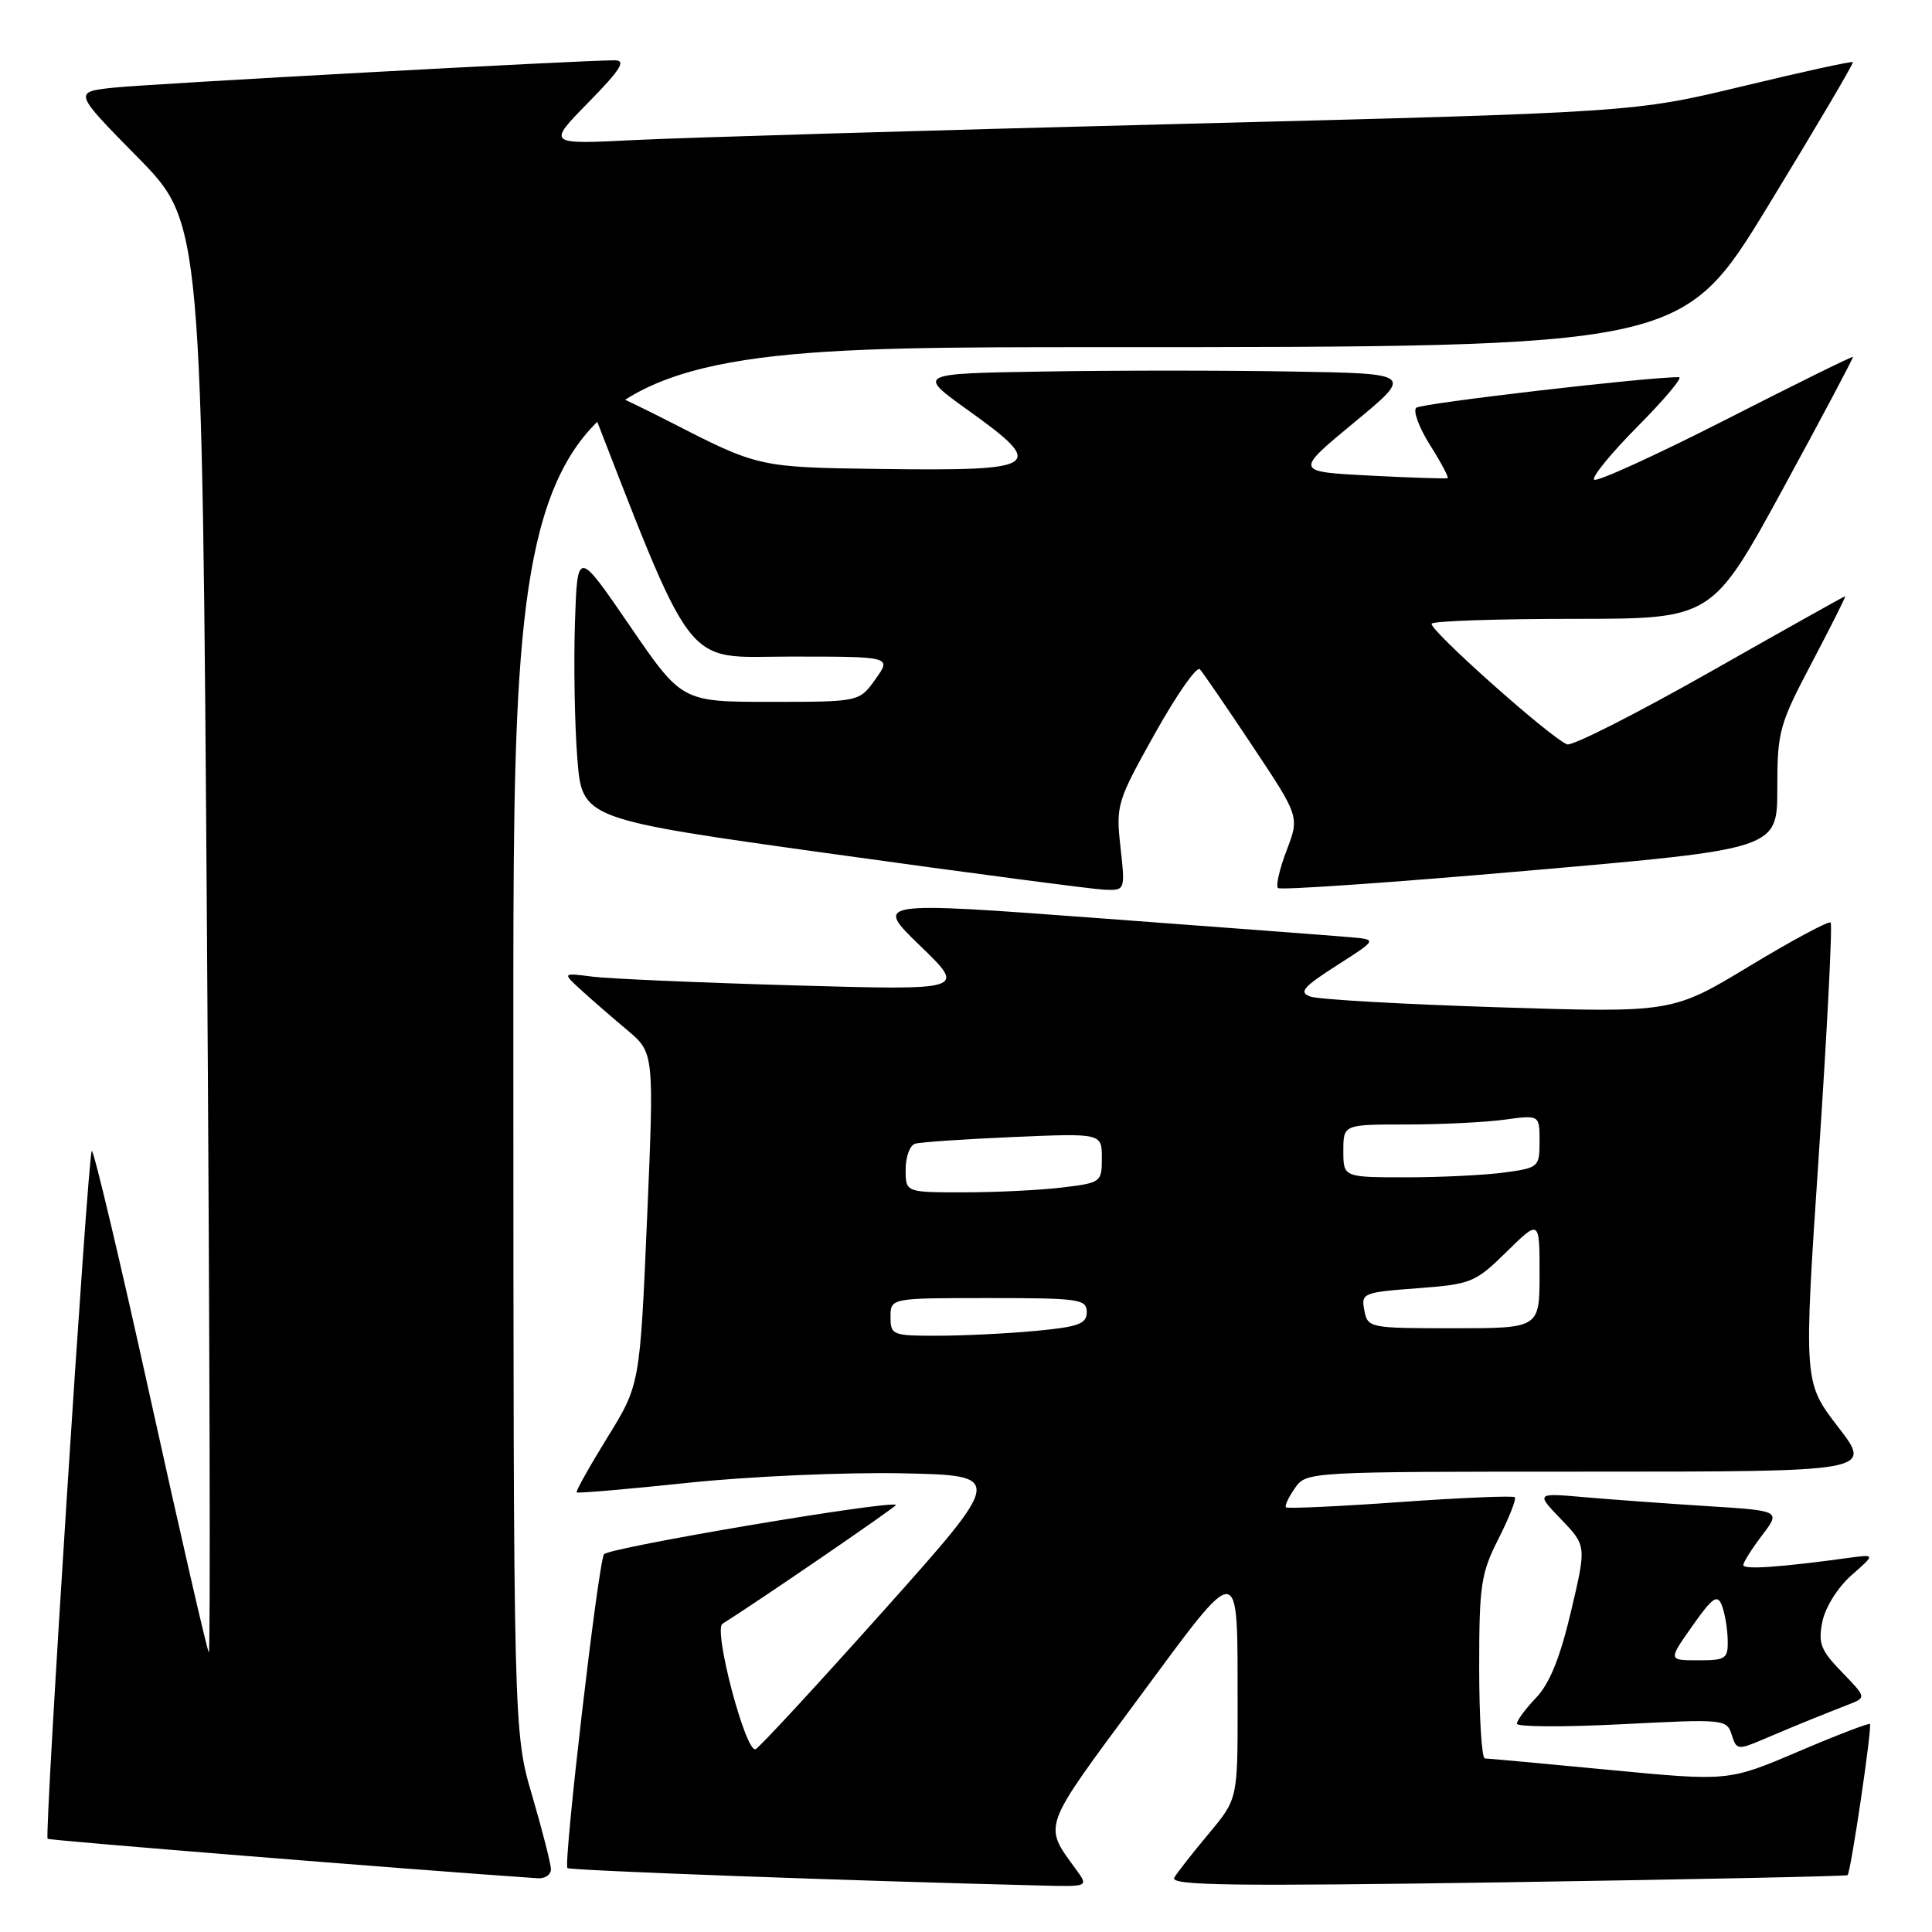 <?xml version="1.0" encoding="UTF-8" standalone="no"?>
<!DOCTYPE svg PUBLIC "-//W3C//DTD SVG 1.1//EN" "http://www.w3.org/Graphics/SVG/1.1/DTD/svg11.dtd" >
<svg xmlns="http://www.w3.org/2000/svg" xmlns:xlink="http://www.w3.org/1999/xlink" version="1.1" viewBox="0 0 256 256">
 <g >
 <path fill="currentColor"
d=" M 142.61 247.75 C 138.21 241.70 137.91 242.53 150.79 225.13 C 164.58 206.48 163.96 206.44 163.99 225.94 C 164.00 238.37 164.00 238.37 160.19 242.94 C 158.09 245.45 156.02 248.08 155.60 248.79 C 154.97 249.85 163.12 249.96 199.66 249.41 C 224.32 249.03 244.64 248.61 244.81 248.47 C 245.24 248.11 248.10 228.77 247.77 228.44 C 247.62 228.29 243.34 229.93 238.26 232.10 C 229.03 236.03 229.03 236.03 213.26 234.52 C 204.59 233.69 197.16 233.01 196.75 233.00 C 196.34 233.00 196.00 227.59 196.00 220.97 C 196.00 210.03 196.23 208.47 198.57 203.87 C 199.98 201.08 200.95 198.62 200.72 198.39 C 200.50 198.17 193.66 198.45 185.53 199.03 C 177.40 199.61 170.59 199.92 170.40 199.73 C 170.20 199.54 170.74 198.39 171.58 197.19 C 173.11 195.00 173.16 195.00 210.62 195.00 C 248.12 195.00 248.12 195.00 243.55 189.07 C 238.98 183.13 238.98 183.13 241.01 152.91 C 242.12 136.29 242.82 122.49 242.57 122.24 C 242.33 121.99 237.50 124.58 231.85 127.99 C 221.58 134.20 221.58 134.20 198.54 133.47 C 185.87 133.07 174.66 132.43 173.63 132.05 C 172.07 131.48 172.66 130.79 177.12 127.93 C 182.49 124.50 182.49 124.50 178.99 124.19 C 177.07 124.02 162.08 122.89 145.67 121.67 C 115.85 119.45 115.85 119.45 121.94 125.34 C 128.03 131.22 128.03 131.22 105.27 130.57 C 92.74 130.21 80.70 129.69 78.50 129.41 C 74.50 128.90 74.50 128.90 77.02 131.20 C 78.41 132.47 81.15 134.85 83.12 136.50 C 86.68 139.50 86.68 139.50 85.74 161.50 C 84.79 183.50 84.79 183.50 80.47 190.49 C 78.10 194.34 76.27 197.60 76.41 197.75 C 76.56 197.89 83.24 197.32 91.26 196.47 C 99.28 195.63 111.98 195.07 119.47 195.22 C 133.09 195.50 133.09 195.50 117.01 213.50 C 108.16 223.40 100.56 231.63 100.11 231.78 C 98.79 232.24 94.49 215.93 95.73 215.16 C 100.26 212.33 118.89 199.57 118.72 199.41 C 117.99 198.76 80.57 205.08 80.03 205.95 C 79.25 207.21 74.63 246.96 75.19 247.53 C 75.52 247.85 112.89 249.23 137.87 249.84 C 144.24 250.00 144.24 250.00 142.61 247.75 Z  M 73.00 247.70 C 73.00 246.98 71.88 242.60 70.52 237.95 C 68.04 229.50 68.04 229.50 68.02 137.75 C 68.00 46.00 68.00 46.00 145.43 46.00 C 222.86 46.00 222.86 46.00 234.30 27.25 C 240.59 16.94 245.64 8.38 245.52 8.23 C 245.40 8.08 238.82 9.52 230.90 11.43 C 216.50 14.89 216.50 14.89 156.00 16.43 C 122.72 17.28 90.33 18.24 84.00 18.56 C 72.50 19.14 72.50 19.14 77.97 13.57 C 82.24 9.21 83.00 8.00 81.47 7.99 C 77.07 7.98 20.11 11.09 15.11 11.61 C 9.72 12.18 9.72 12.18 18.24 20.84 C 26.77 29.50 26.77 29.50 27.43 124.46 C 27.79 176.69 27.90 219.21 27.67 218.96 C 27.45 218.71 23.96 203.55 19.93 185.28 C 15.90 167.01 12.40 152.26 12.16 152.51 C 11.64 153.03 5.86 243.19 6.31 243.65 C 6.54 243.87 54.53 247.74 71.25 248.88 C 72.21 248.95 73.00 248.41 73.00 247.70 Z  M 240.00 227.82 C 241.38 227.26 243.58 226.39 244.91 225.87 C 247.32 224.93 247.32 224.93 244.06 221.56 C 241.24 218.65 240.89 217.75 241.48 214.85 C 241.87 212.95 243.54 210.30 245.34 208.72 C 248.50 205.94 248.50 205.94 245.00 206.42 C 235.82 207.68 231.00 208.01 231.00 207.38 C 231.00 207.00 232.12 205.23 233.48 203.44 C 235.96 200.18 235.96 200.18 226.23 199.57 C 220.88 199.23 213.57 198.70 210.00 198.39 C 203.50 197.82 203.50 197.82 206.86 201.32 C 210.22 204.82 210.22 204.82 208.16 213.55 C 206.72 219.65 205.33 223.09 203.55 224.95 C 202.15 226.41 201.00 227.96 201.00 228.40 C 201.00 228.83 207.25 228.86 214.89 228.47 C 228.46 227.77 228.80 227.80 229.46 229.86 C 230.10 231.90 230.26 231.92 233.81 230.40 C 235.84 229.53 238.62 228.37 240.00 227.82 Z  M 148.47 112.25 C 147.85 106.68 148.00 106.20 153.04 97.18 C 155.91 92.05 158.59 88.22 158.99 88.68 C 159.40 89.13 162.54 93.71 165.96 98.85 C 172.19 108.21 172.19 108.21 170.49 112.67 C 169.55 115.12 169.03 117.37 169.34 117.67 C 169.64 117.97 184.65 116.93 202.69 115.35 C 235.50 112.49 235.50 112.49 235.50 104.49 C 235.50 96.92 235.74 96.04 240.11 87.75 C 242.64 82.94 244.62 79.00 244.50 79.00 C 244.38 79.00 236.29 83.53 226.53 89.07 C 216.77 94.60 208.27 98.91 207.64 98.63 C 205.19 97.57 189.12 83.22 189.71 82.63 C 190.05 82.28 198.55 82.00 208.60 82.00 C 226.86 82.00 226.86 82.00 236.26 64.75 C 241.43 55.26 245.60 47.40 245.53 47.29 C 245.46 47.17 237.86 50.92 228.63 55.63 C 219.40 60.33 211.57 63.90 211.23 63.56 C 210.89 63.22 213.50 60.03 217.03 56.47 C 220.56 52.91 223.01 49.99 222.47 49.98 C 218.60 49.92 188.33 53.44 187.66 54.03 C 187.21 54.44 188.03 56.66 189.49 58.98 C 190.95 61.29 192.00 63.27 191.82 63.36 C 191.64 63.45 187.01 63.30 181.52 63.02 C 171.55 62.50 171.55 62.50 179.41 56.00 C 187.28 49.50 187.28 49.50 171.21 49.23 C 162.36 49.07 147.56 49.07 138.31 49.23 C 121.50 49.50 121.50 49.50 128.25 54.34 C 138.76 61.87 137.94 62.42 116.56 62.14 C 100.50 61.92 100.50 61.92 88.63 55.83 C 82.09 52.49 76.92 50.18 77.13 50.71 C 92.36 89.81 90.22 87.00 104.75 87.00 C 118.14 87.00 118.14 87.00 116.00 90.00 C 113.86 93.00 113.86 93.00 102.11 93.00 C 90.35 93.00 90.35 93.00 83.43 82.89 C 76.50 72.77 76.50 72.77 76.18 82.64 C 76.01 88.06 76.15 96.11 76.50 100.52 C 77.14 108.53 77.14 108.53 110.32 113.15 C 128.57 115.69 144.76 117.82 146.30 117.89 C 149.10 118.00 149.10 118.00 148.47 112.25 Z  M 118.00 174.50 C 118.00 172.00 118.00 172.00 131.00 172.00 C 143.00 172.00 144.00 172.14 144.00 173.86 C 144.00 175.42 142.93 175.81 137.25 176.35 C 133.54 176.70 127.69 176.99 124.25 176.99 C 118.25 177.00 118.00 176.90 118.00 174.50 Z  M 180.78 173.63 C 180.34 171.35 180.60 171.24 187.81 170.70 C 194.96 170.16 195.48 169.95 199.64 165.86 C 204.00 161.58 204.00 161.58 204.00 168.79 C 204.00 176.00 204.00 176.00 192.62 176.00 C 181.44 176.00 181.23 175.96 180.78 173.63 Z  M 120.00 154.97 C 120.00 153.30 120.56 151.76 121.25 151.55 C 121.94 151.34 127.79 150.94 134.25 150.66 C 146.00 150.16 146.00 150.16 146.00 153.44 C 146.00 156.65 145.89 156.73 140.75 157.35 C 137.86 157.70 132.01 157.99 127.75 157.99 C 120.00 158.00 120.00 158.00 120.00 154.97 Z  M 178.00 152.50 C 178.00 149.00 178.00 149.00 186.36 149.00 C 190.96 149.00 196.81 148.71 199.36 148.36 C 204.00 147.73 204.00 147.73 204.00 151.23 C 204.00 154.63 203.88 154.75 199.36 155.36 C 196.81 155.71 190.96 156.00 186.36 156.00 C 178.00 156.00 178.00 156.00 178.00 152.50 Z  M 224.24 215.46 C 226.92 211.65 227.56 211.21 228.15 212.71 C 228.54 213.69 228.89 215.74 228.93 217.25 C 228.99 219.80 228.71 220.00 225.02 220.00 C 221.04 220.00 221.04 220.00 224.24 215.46 Z "/>
</g>
</svg>